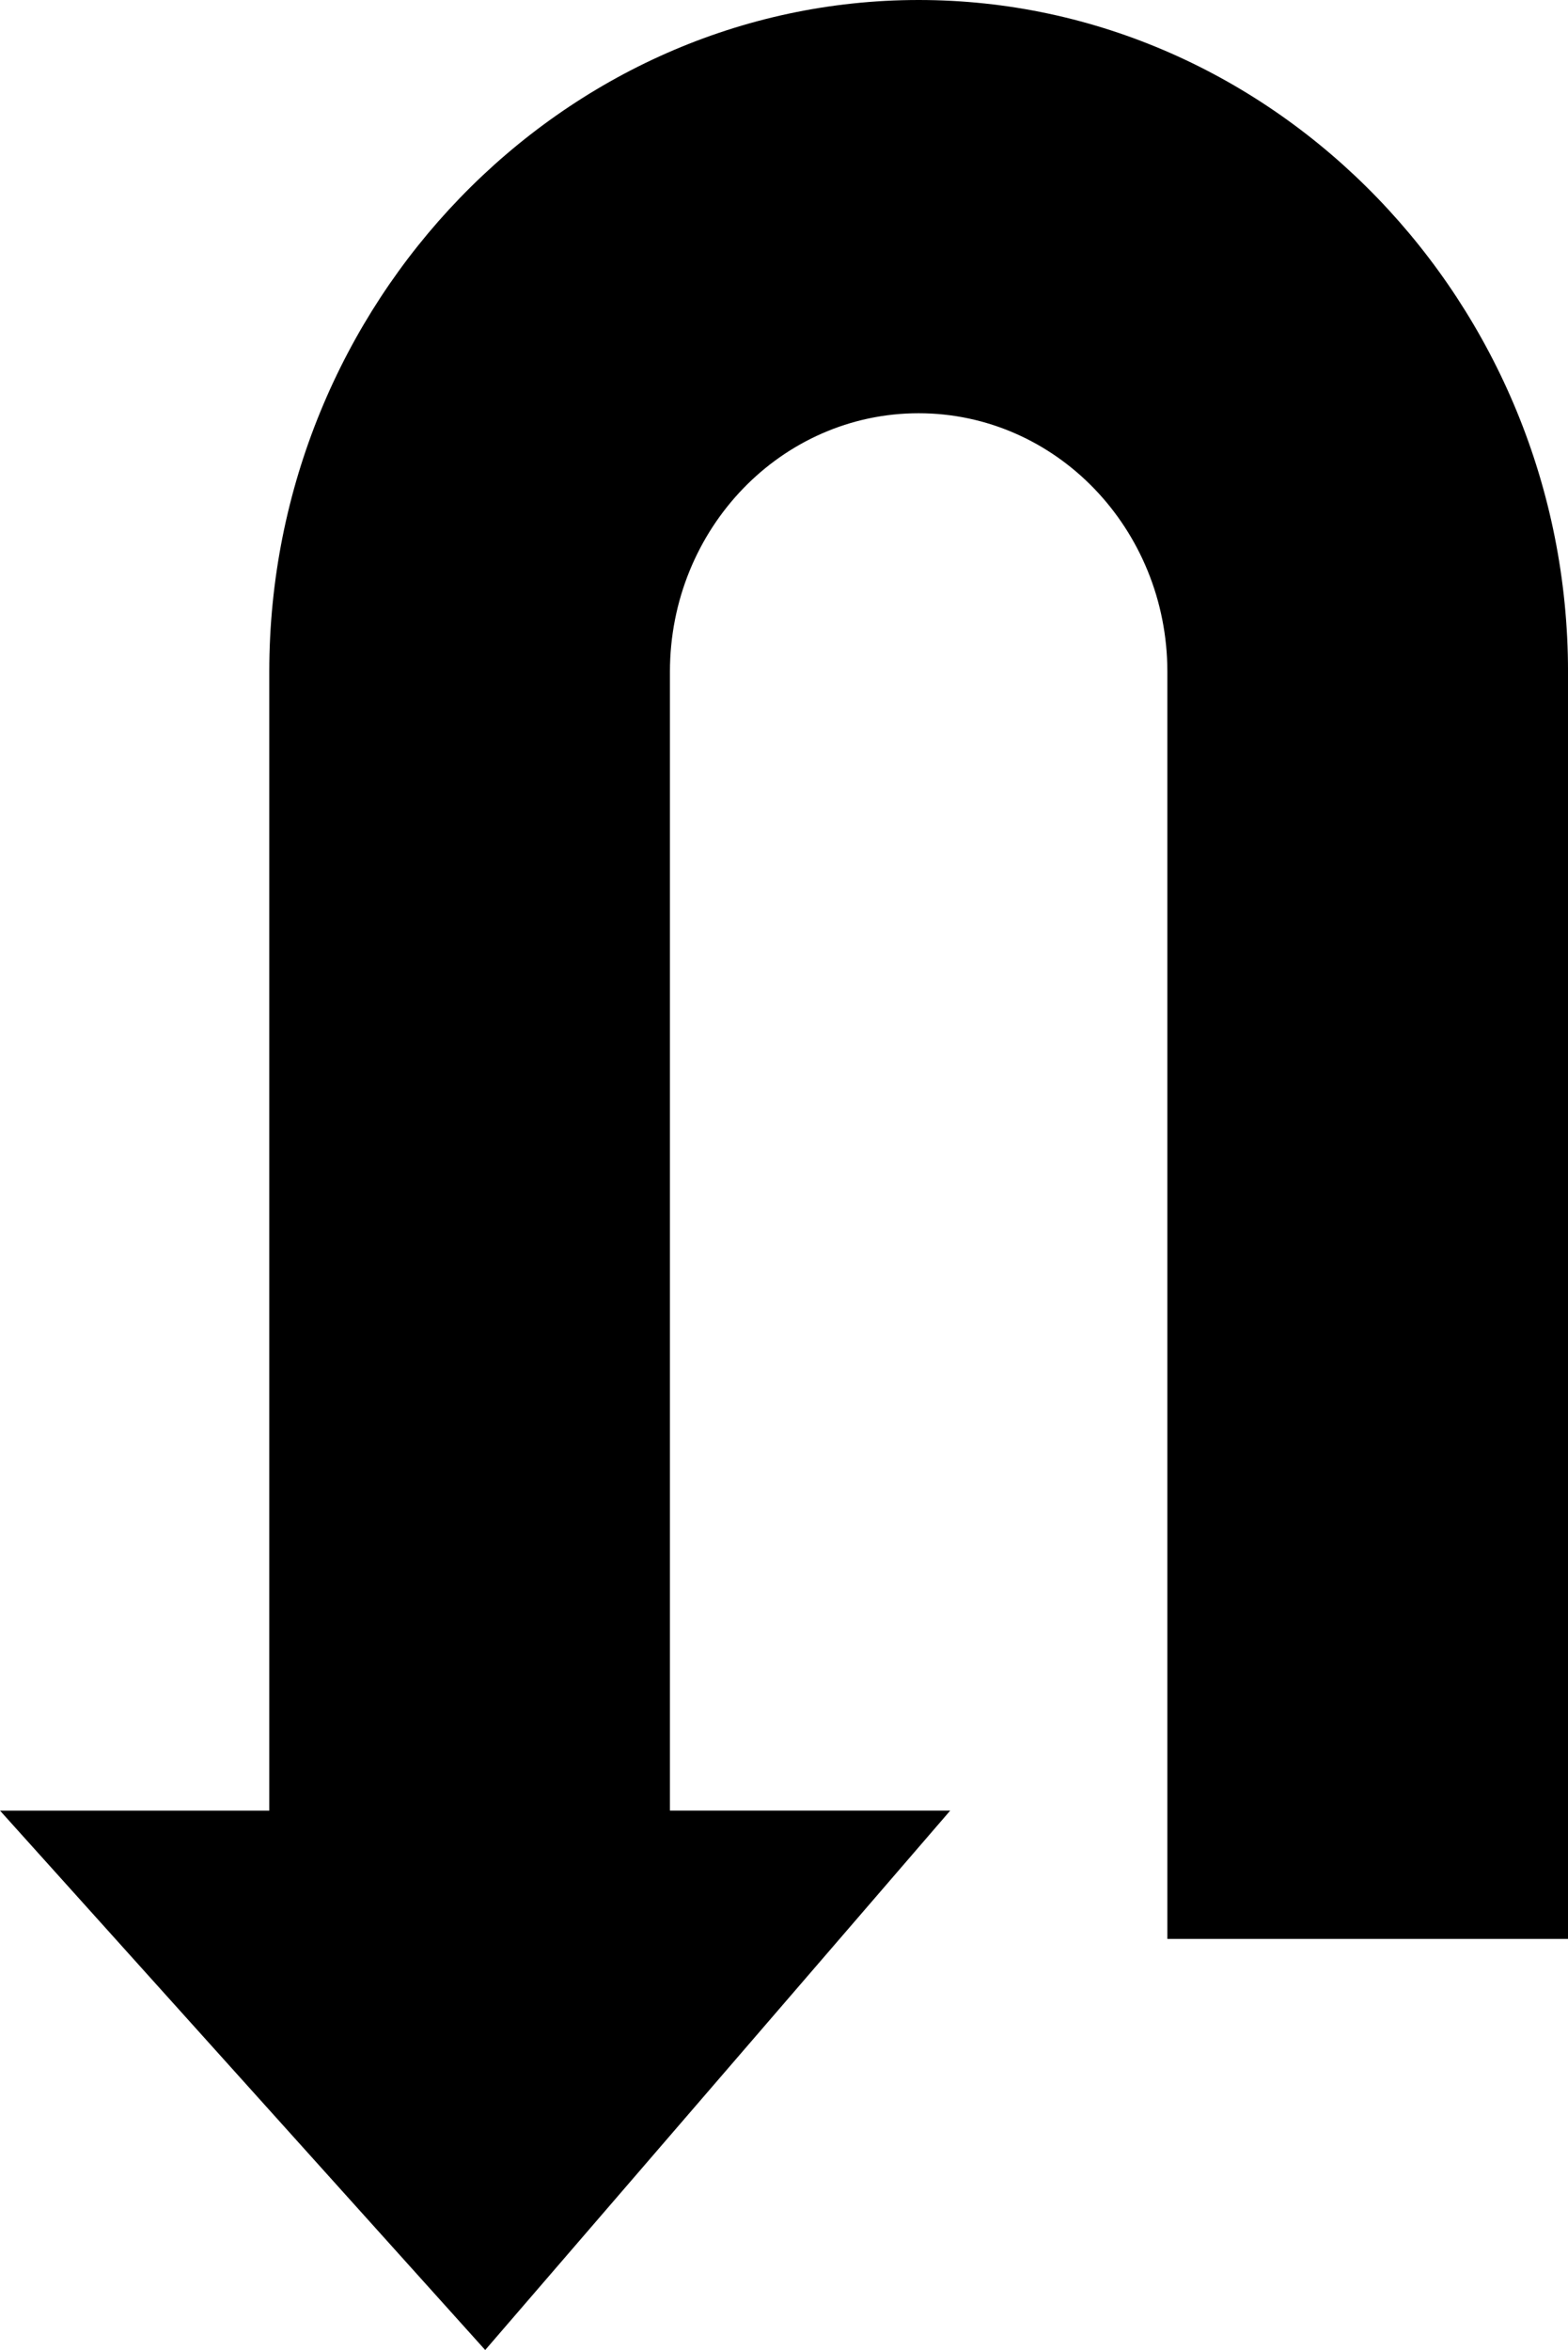 <?xml version="1.0" encoding="utf-8"?><svg version="1.1" id="Layer_1" xmlns="http://www.w3.org/2000/svg" xmlns:xlink="http://www.w3.org/1999/xlink" x="0px" y="0px" width="82.029px" height="122.881px" viewBox="0 0 82.029 122.881" enable-background="new 0 0 82.029 122.881" xml:space="preserve"><g><path d="M14.087,94.676V35.126c0-9.634,3.818-18.404,9.971-24.774C30.227,3.965,38.724,0,48.059,0c9.334,0,17.832,3.965,24,10.352 c6.152,6.37,9.971,15.141,9.971,24.774v66.258H61.07V35.126c0-3.743-1.469-7.134-3.832-9.581c-2.346-2.429-5.594-3.937-9.18-3.937 s-6.834,1.508-9.181,3.937c-2.363,2.447-3.83,5.837-3.83,9.581v59.549h14.663l-24.327,28.205L0,94.676H14.087L14.087,94.676z"/></g></svg>